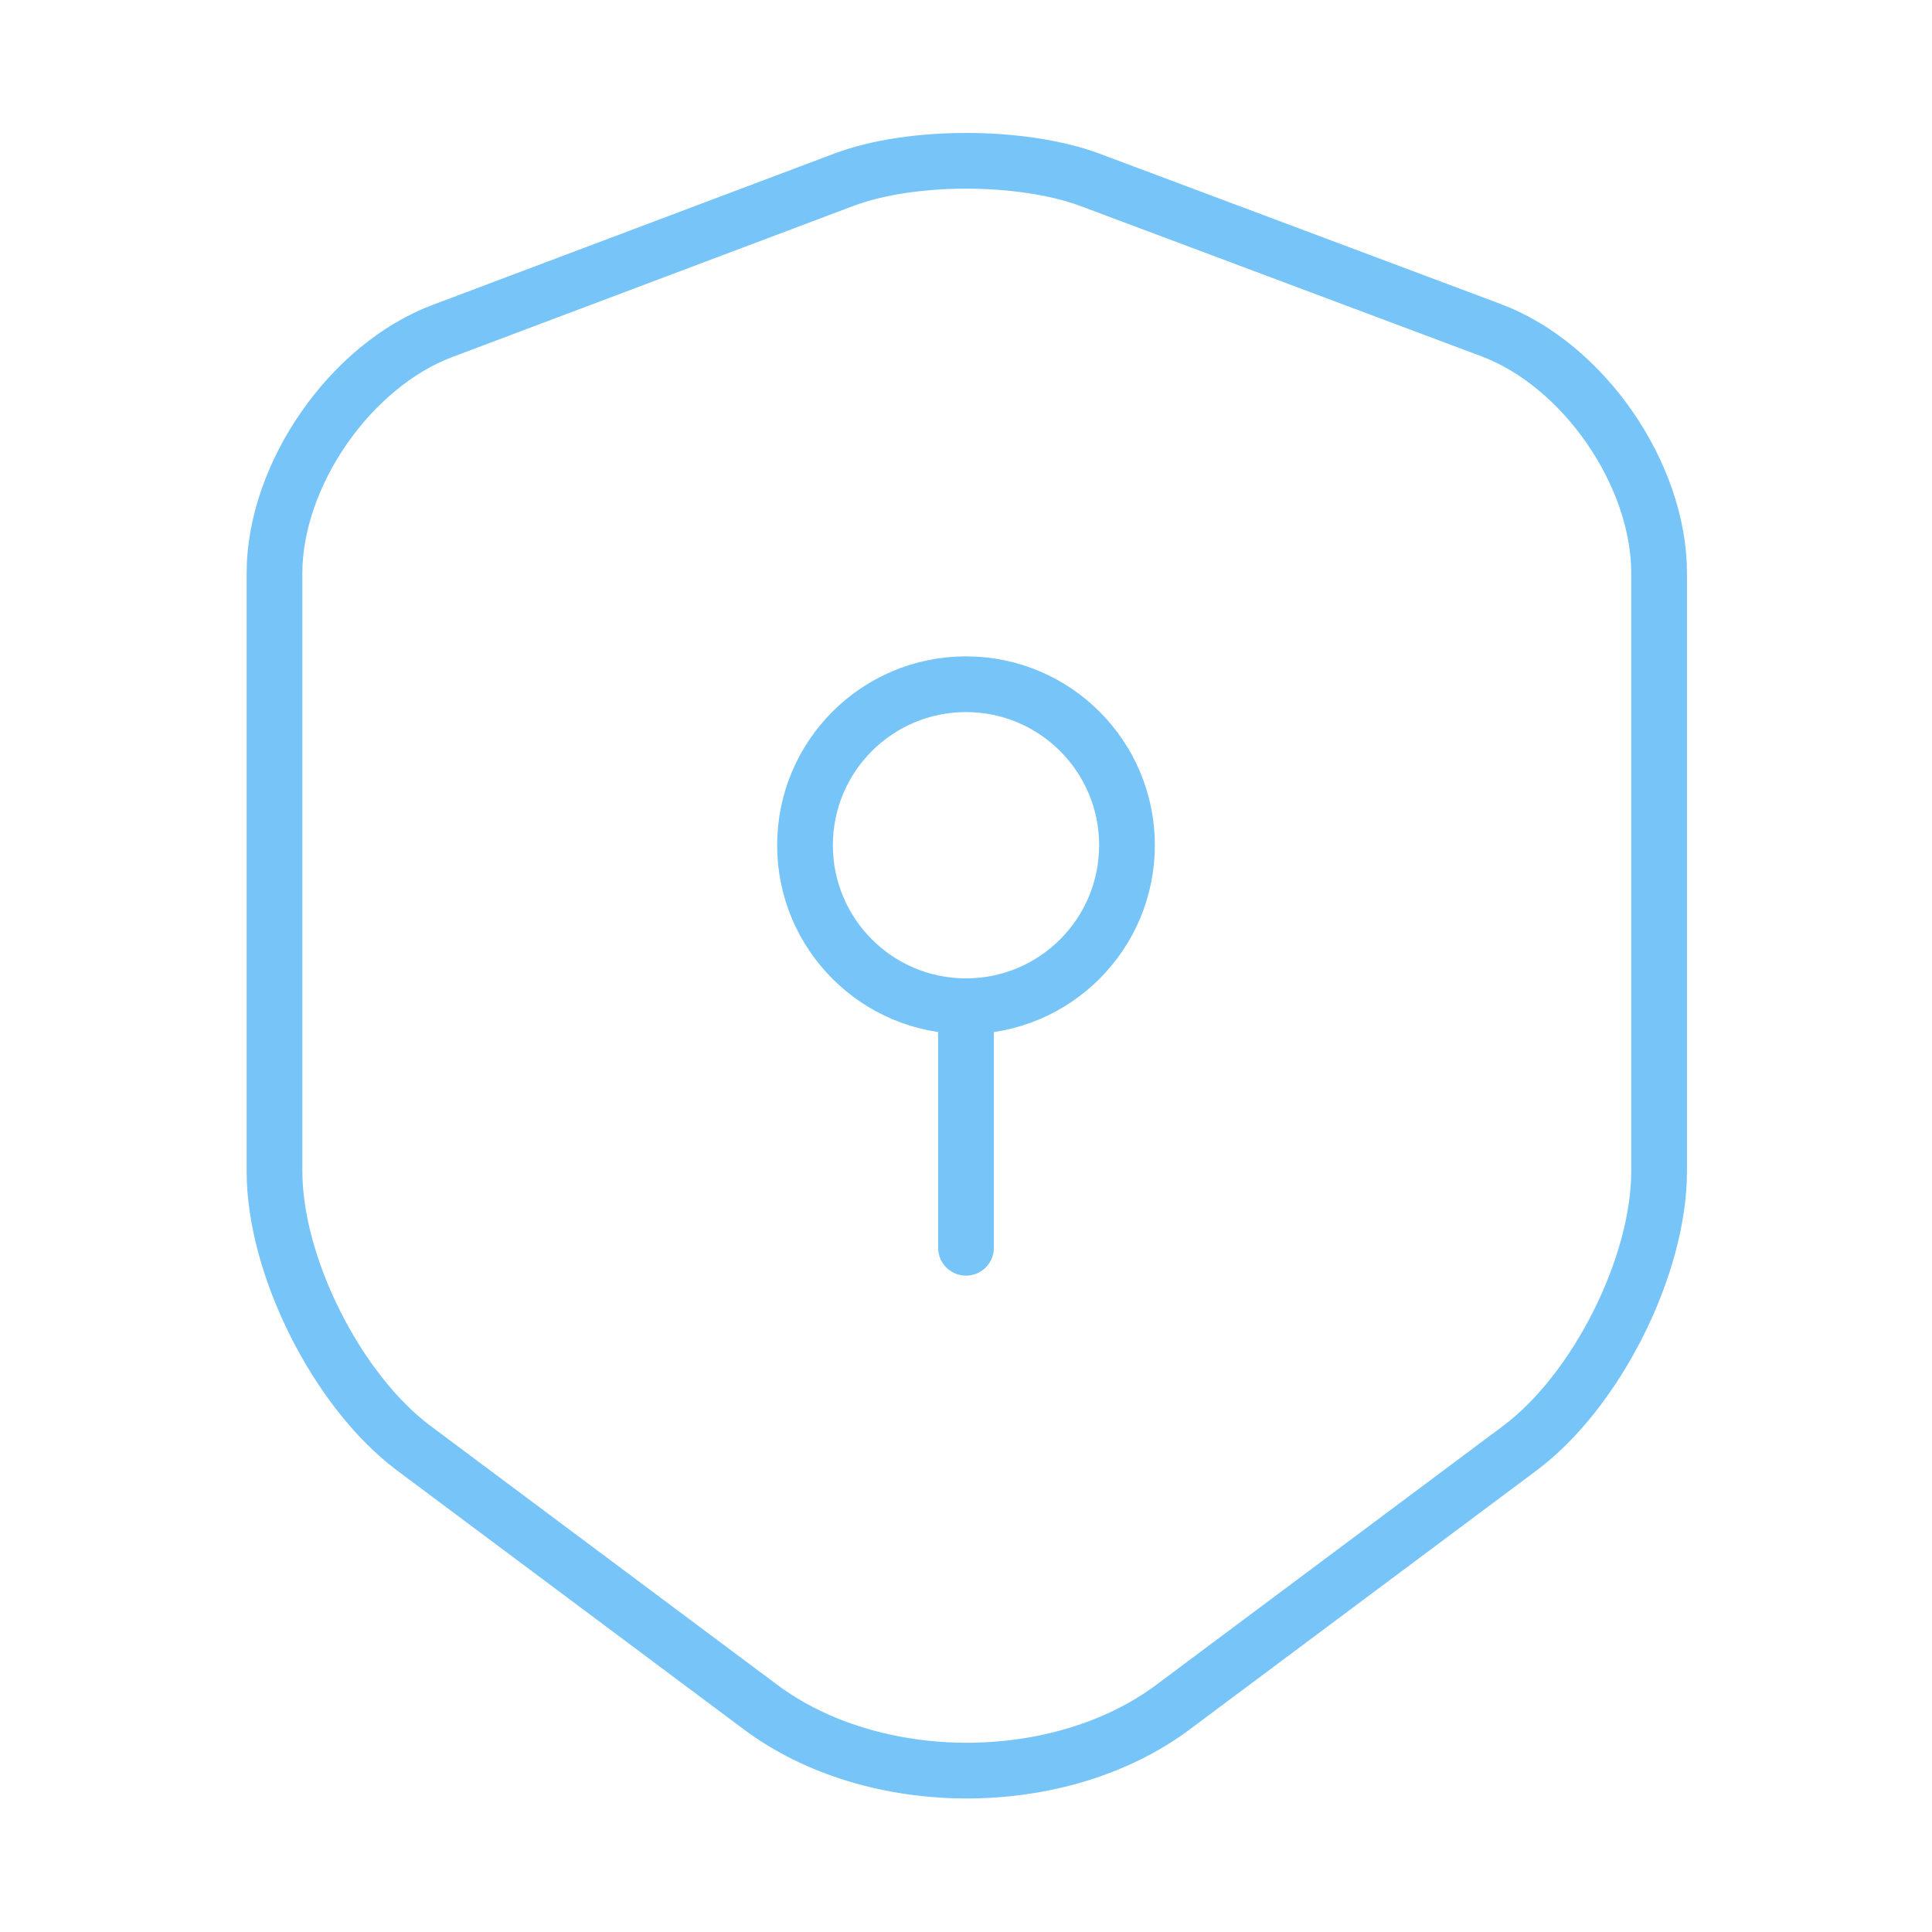 <svg width="52" height="52" viewBox="0 0 52 52" fill="none" xmlns="http://www.w3.org/2000/svg">
<path d="M22.728 4.832L11.917 8.905C9.425 9.837 7.388 12.784 7.388 15.427V31.525C7.388 34.082 9.078 37.44 11.137 38.978L20.453 45.934C23.508 48.23 28.535 48.23 31.59 45.934L40.907 38.978C42.965 37.44 44.655 34.082 44.655 31.525V15.427C44.655 12.762 42.618 9.815 40.127 8.884L29.315 4.832C27.473 4.16 24.527 4.16 22.728 4.832Z" stroke="#77C5F8" stroke-width="1.5" stroke-linecap="round" stroke-linejoin="round"/>
<path d="M26 27.083C28.393 27.083 30.333 25.143 30.333 22.749C30.333 20.356 28.393 18.416 26 18.416C23.607 18.416 21.667 20.356 21.667 22.749C21.667 25.143 23.607 27.083 26 27.083Z" stroke="#77C5F8" stroke-width="1.5" stroke-miterlimit="10" stroke-linecap="round" stroke-linejoin="round"/>
<path d="M26 27.084V33.584" stroke="#77C5F8" stroke-width="1.5" stroke-miterlimit="10" stroke-linecap="round" stroke-linejoin="round"/>
</svg>
